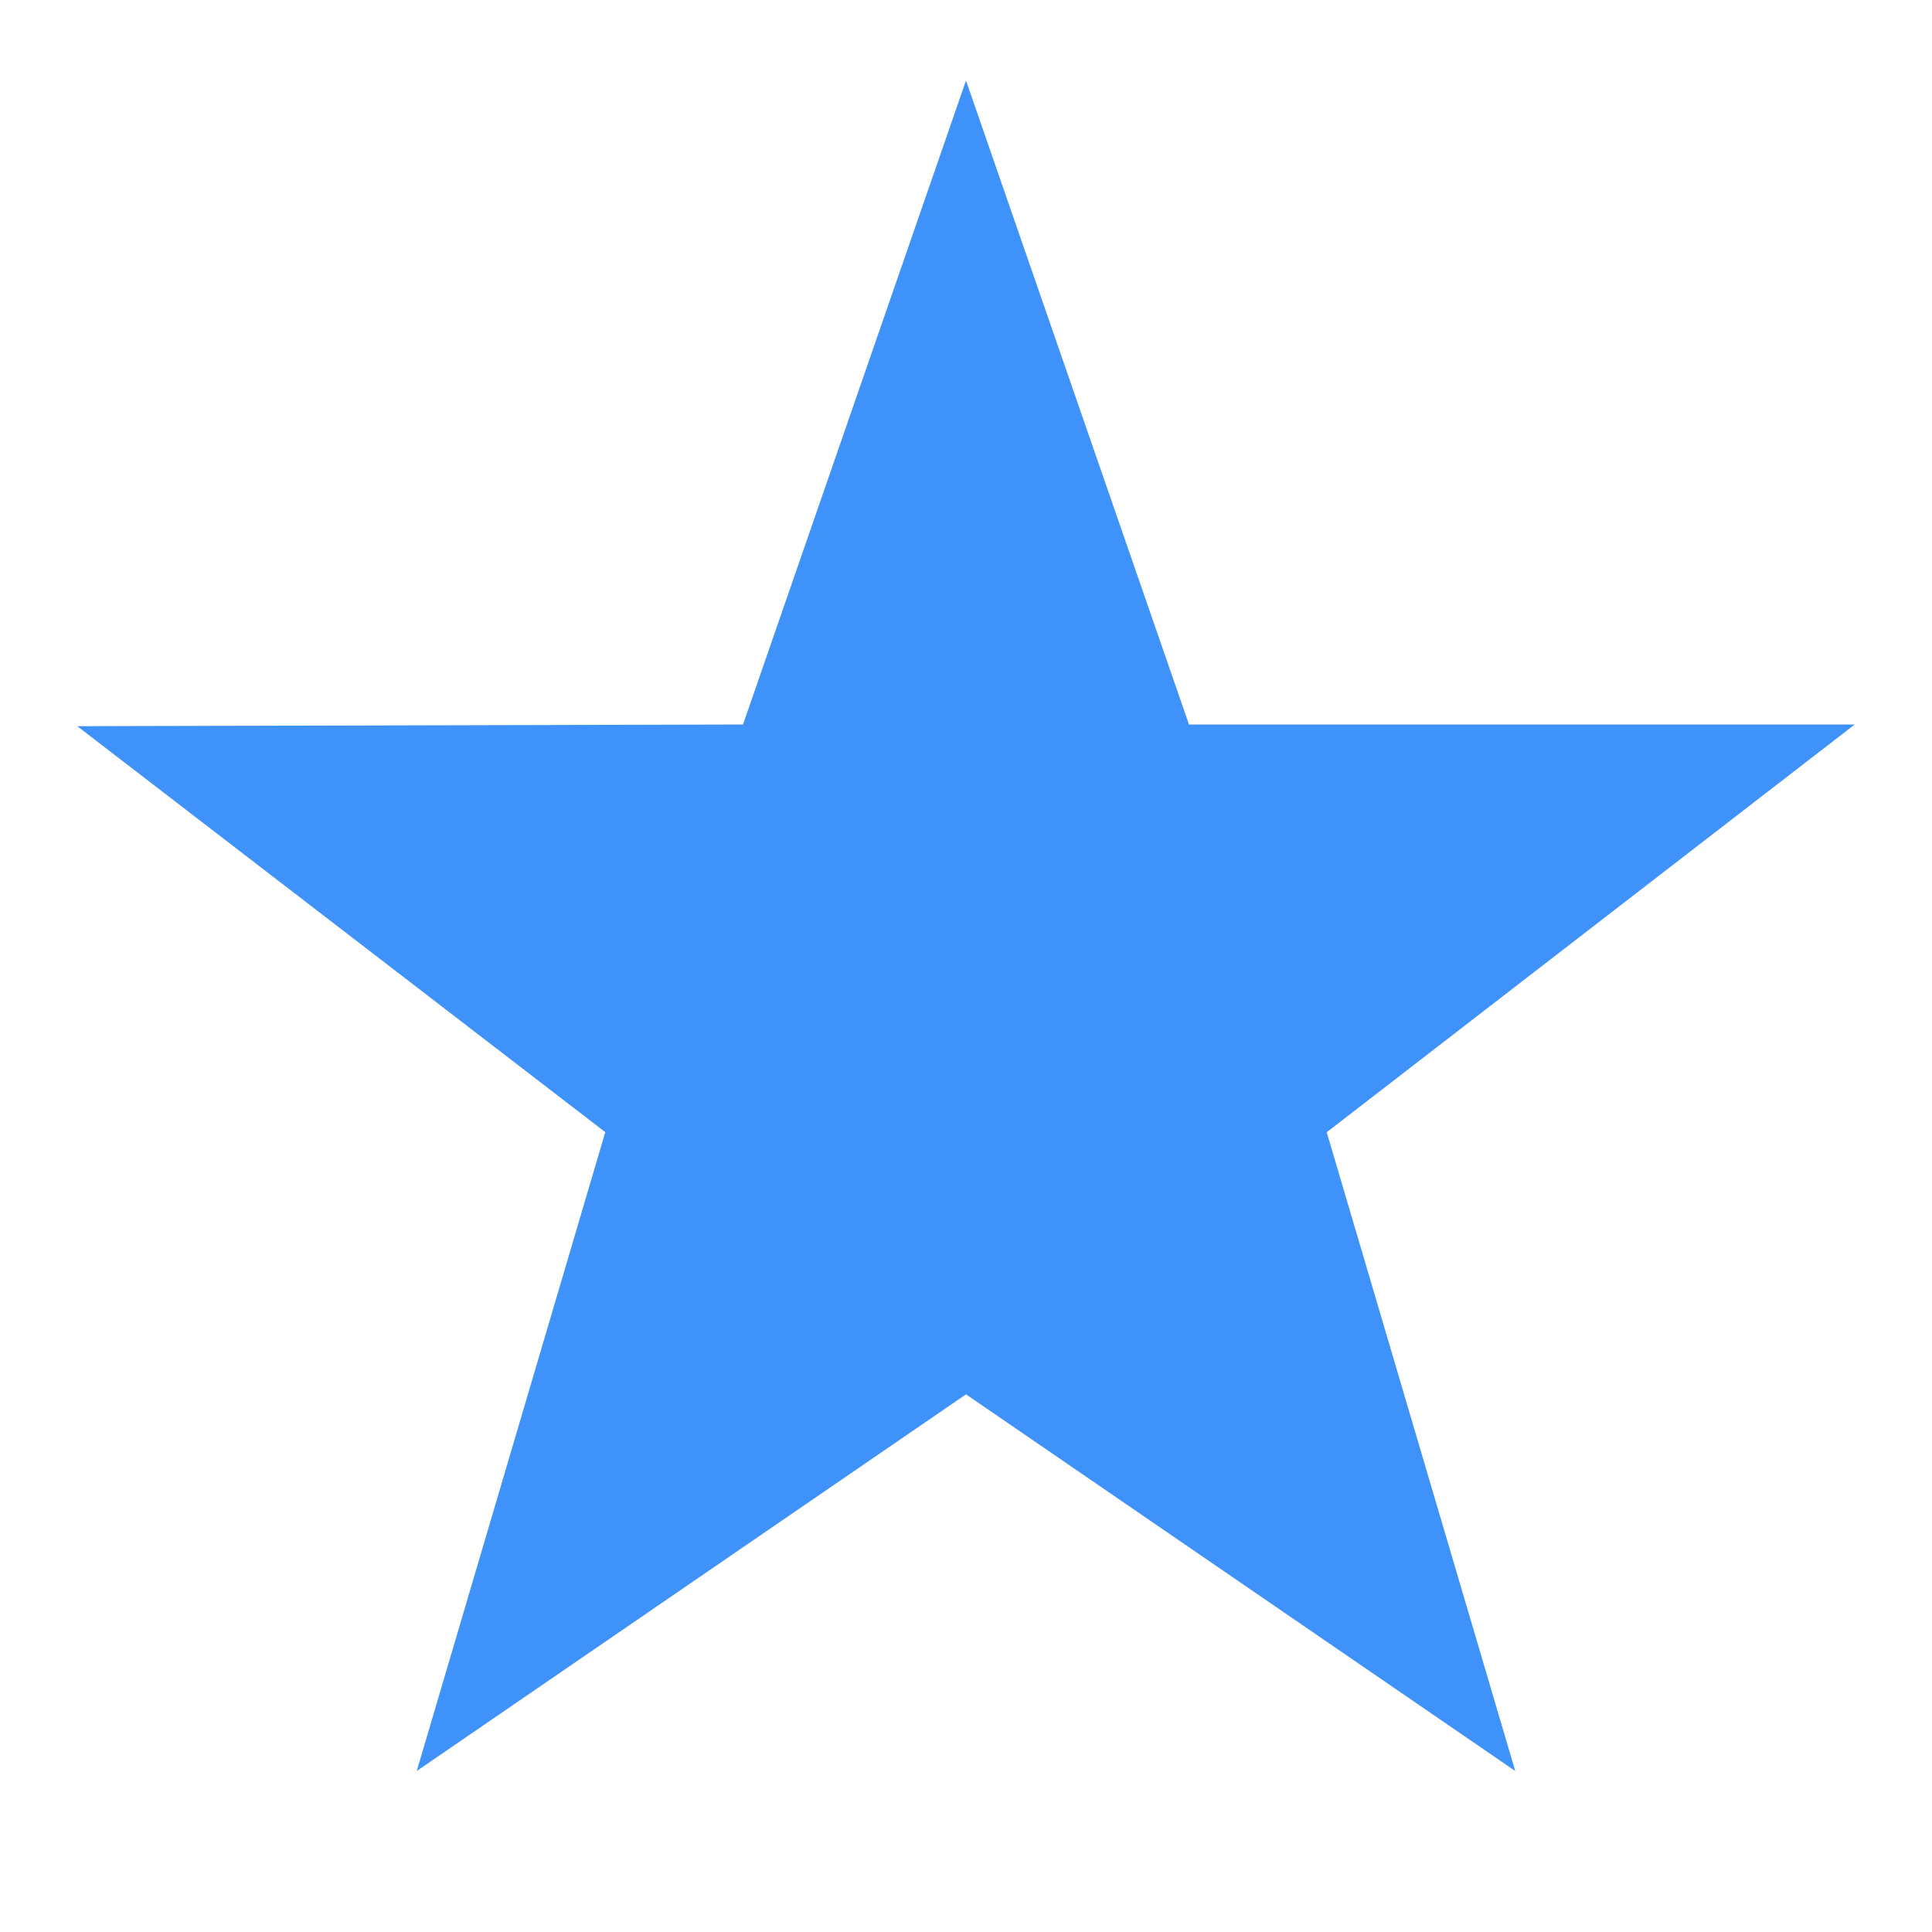 <?xml version="1.0"?><svg fill="#3e92f9" xmlns="http://www.w3.org/2000/svg"  viewBox="0 0 24 24" width="24px" height="24px">    <path d="M23.04,9h-8.27L12,1L9.23,9L0.96,9.021l6.559,5.043L5.177,22L12,17.321L18.823,22l-2.342-7.935L23.04,9z"/></svg>